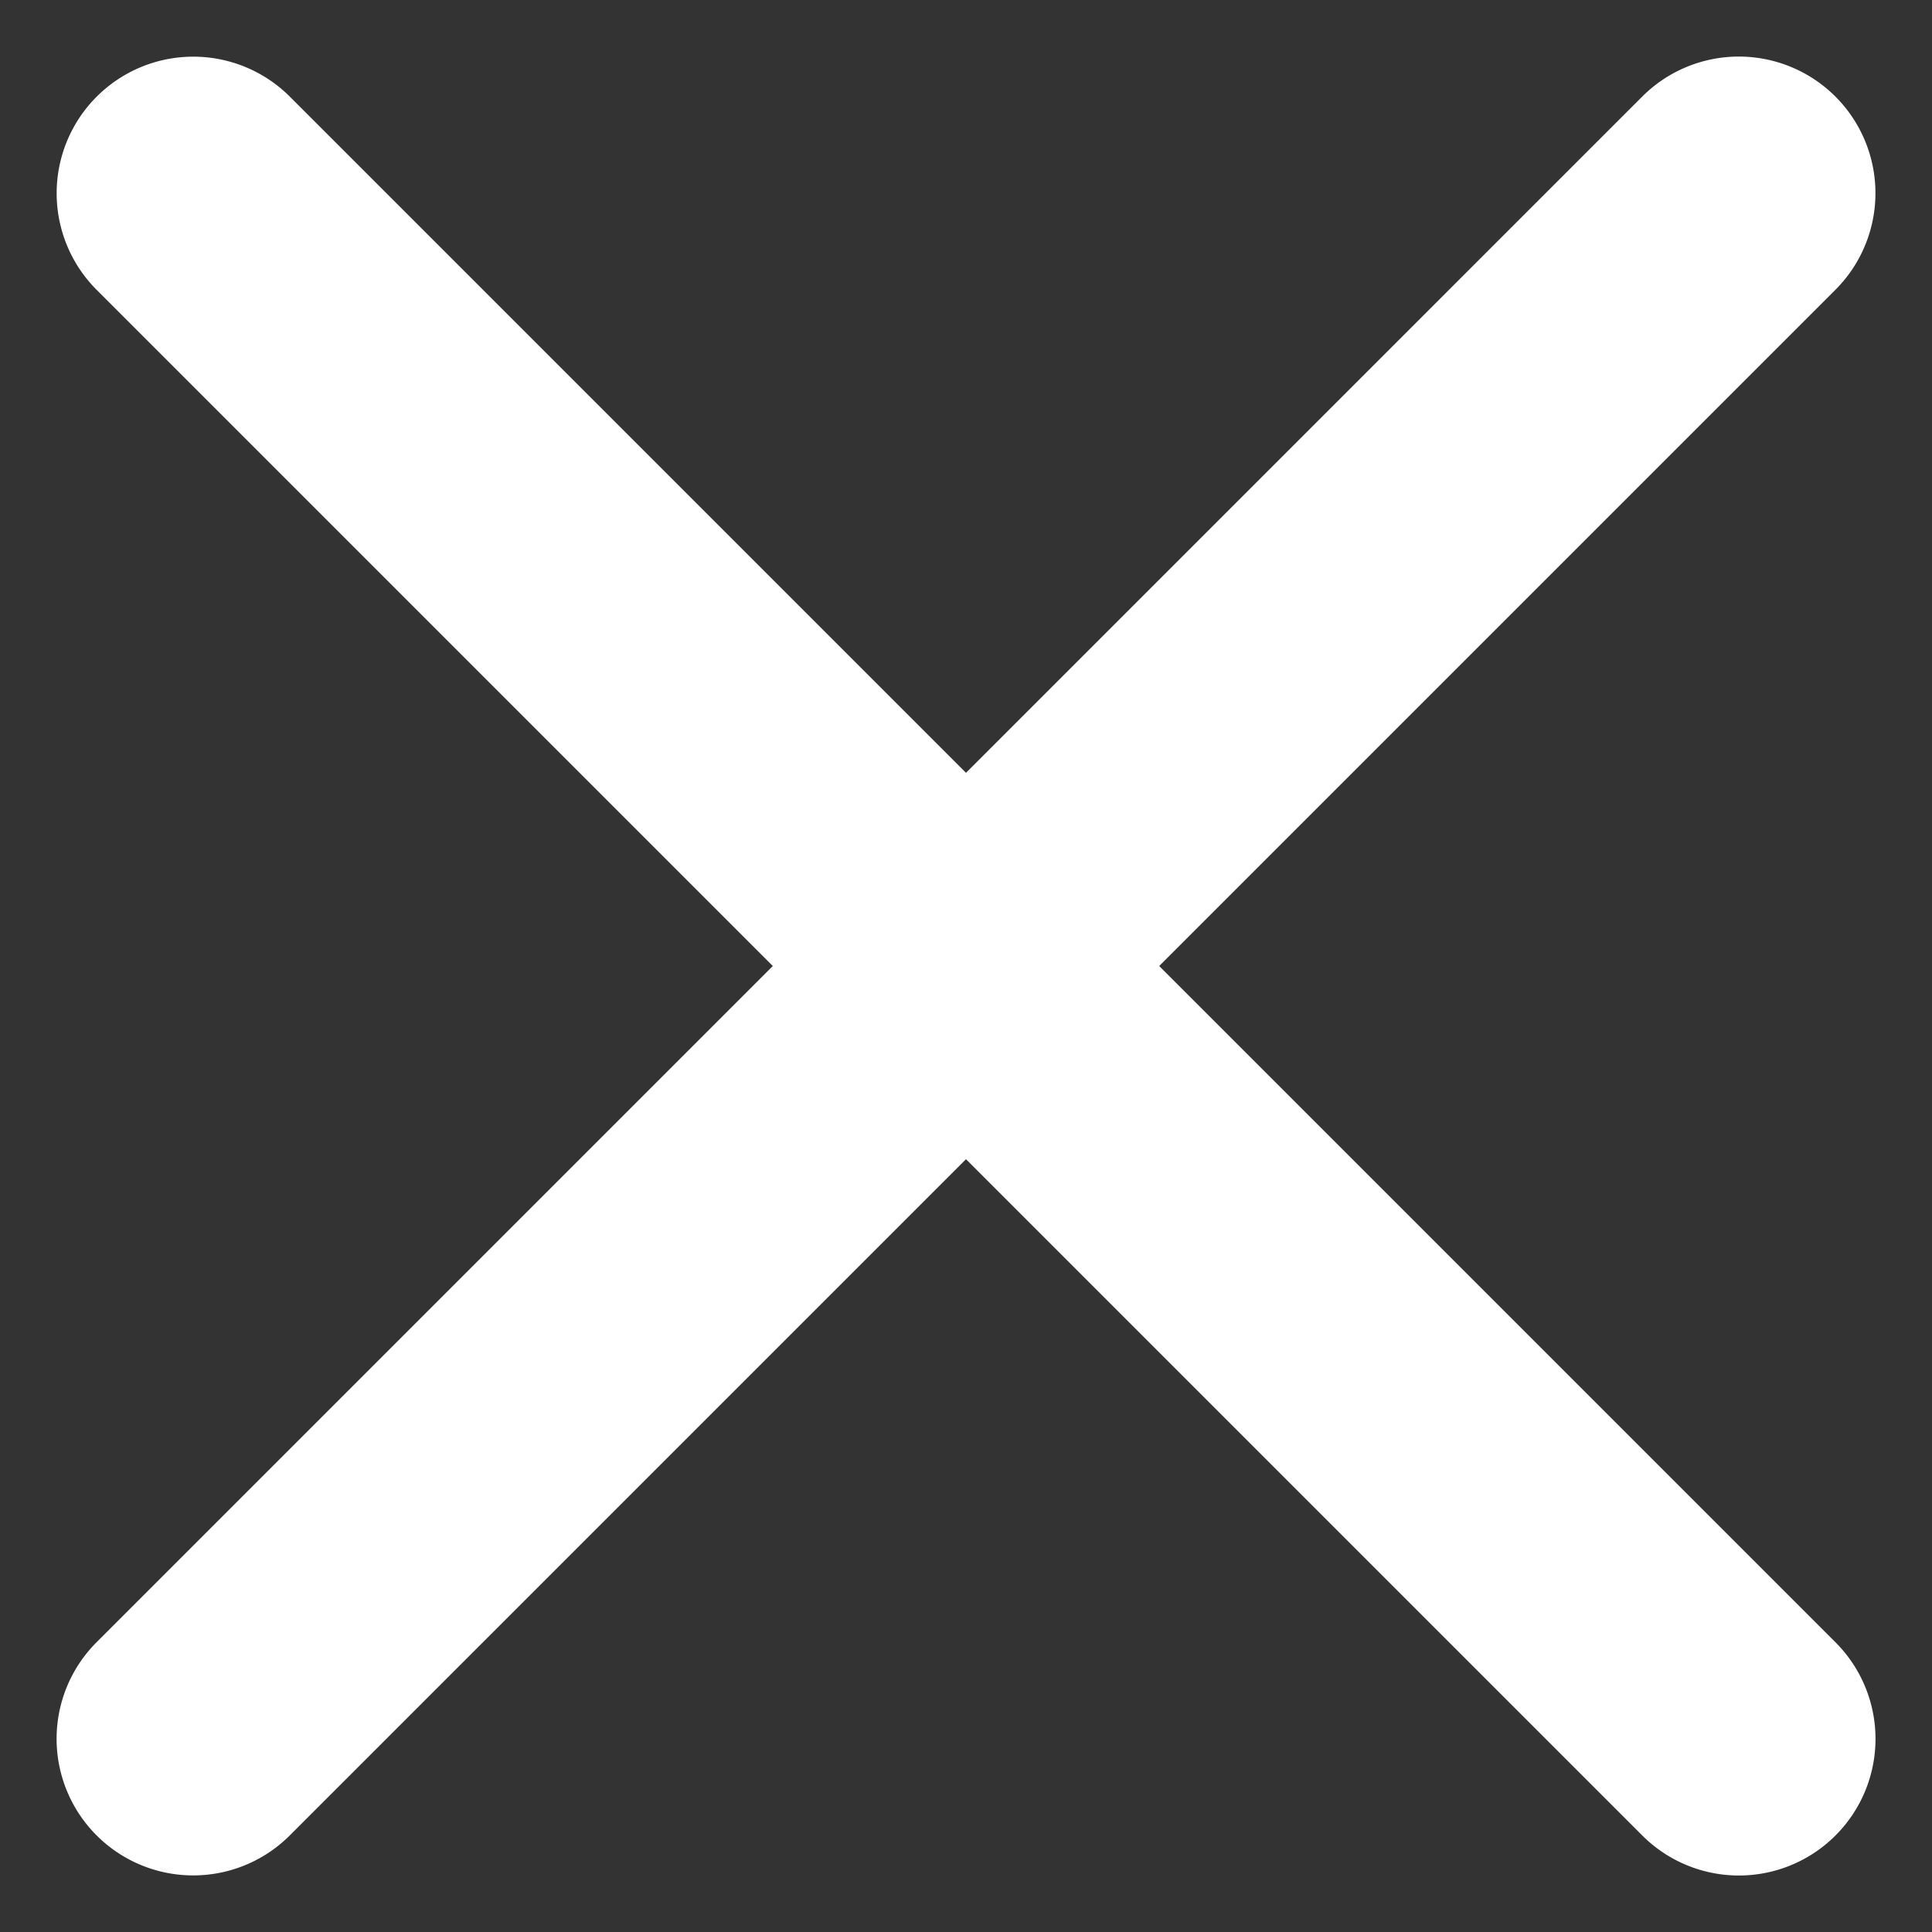 <svg xmlns="http://www.w3.org/2000/svg" width="14.142" height="14.142" viewBox="0 0 14.142 14.142">
  <rect x="0" y="0" width="14.142" height="14.142" fill="#333333" stroke="none"/>
  <g id="close" transform="translate(-5 17)">
    <path id="Path_" data-name="Path " d="M7,6H23a1,1,0,0,0,0-2H7A1,1,0,0,0,7,6Z" transform="translate(-2.071 -2.858) rotate(-45)" fill="#fff"/>
    <path id="Path_2" data-name="Path " d="M23,18H7a1,1,0,0,0,0,2H23a1,1,0,0,0,0-2Z" transform="translate(14.9 -33.97) rotate(45)" fill="#fff"/>
  </g>
</svg>
